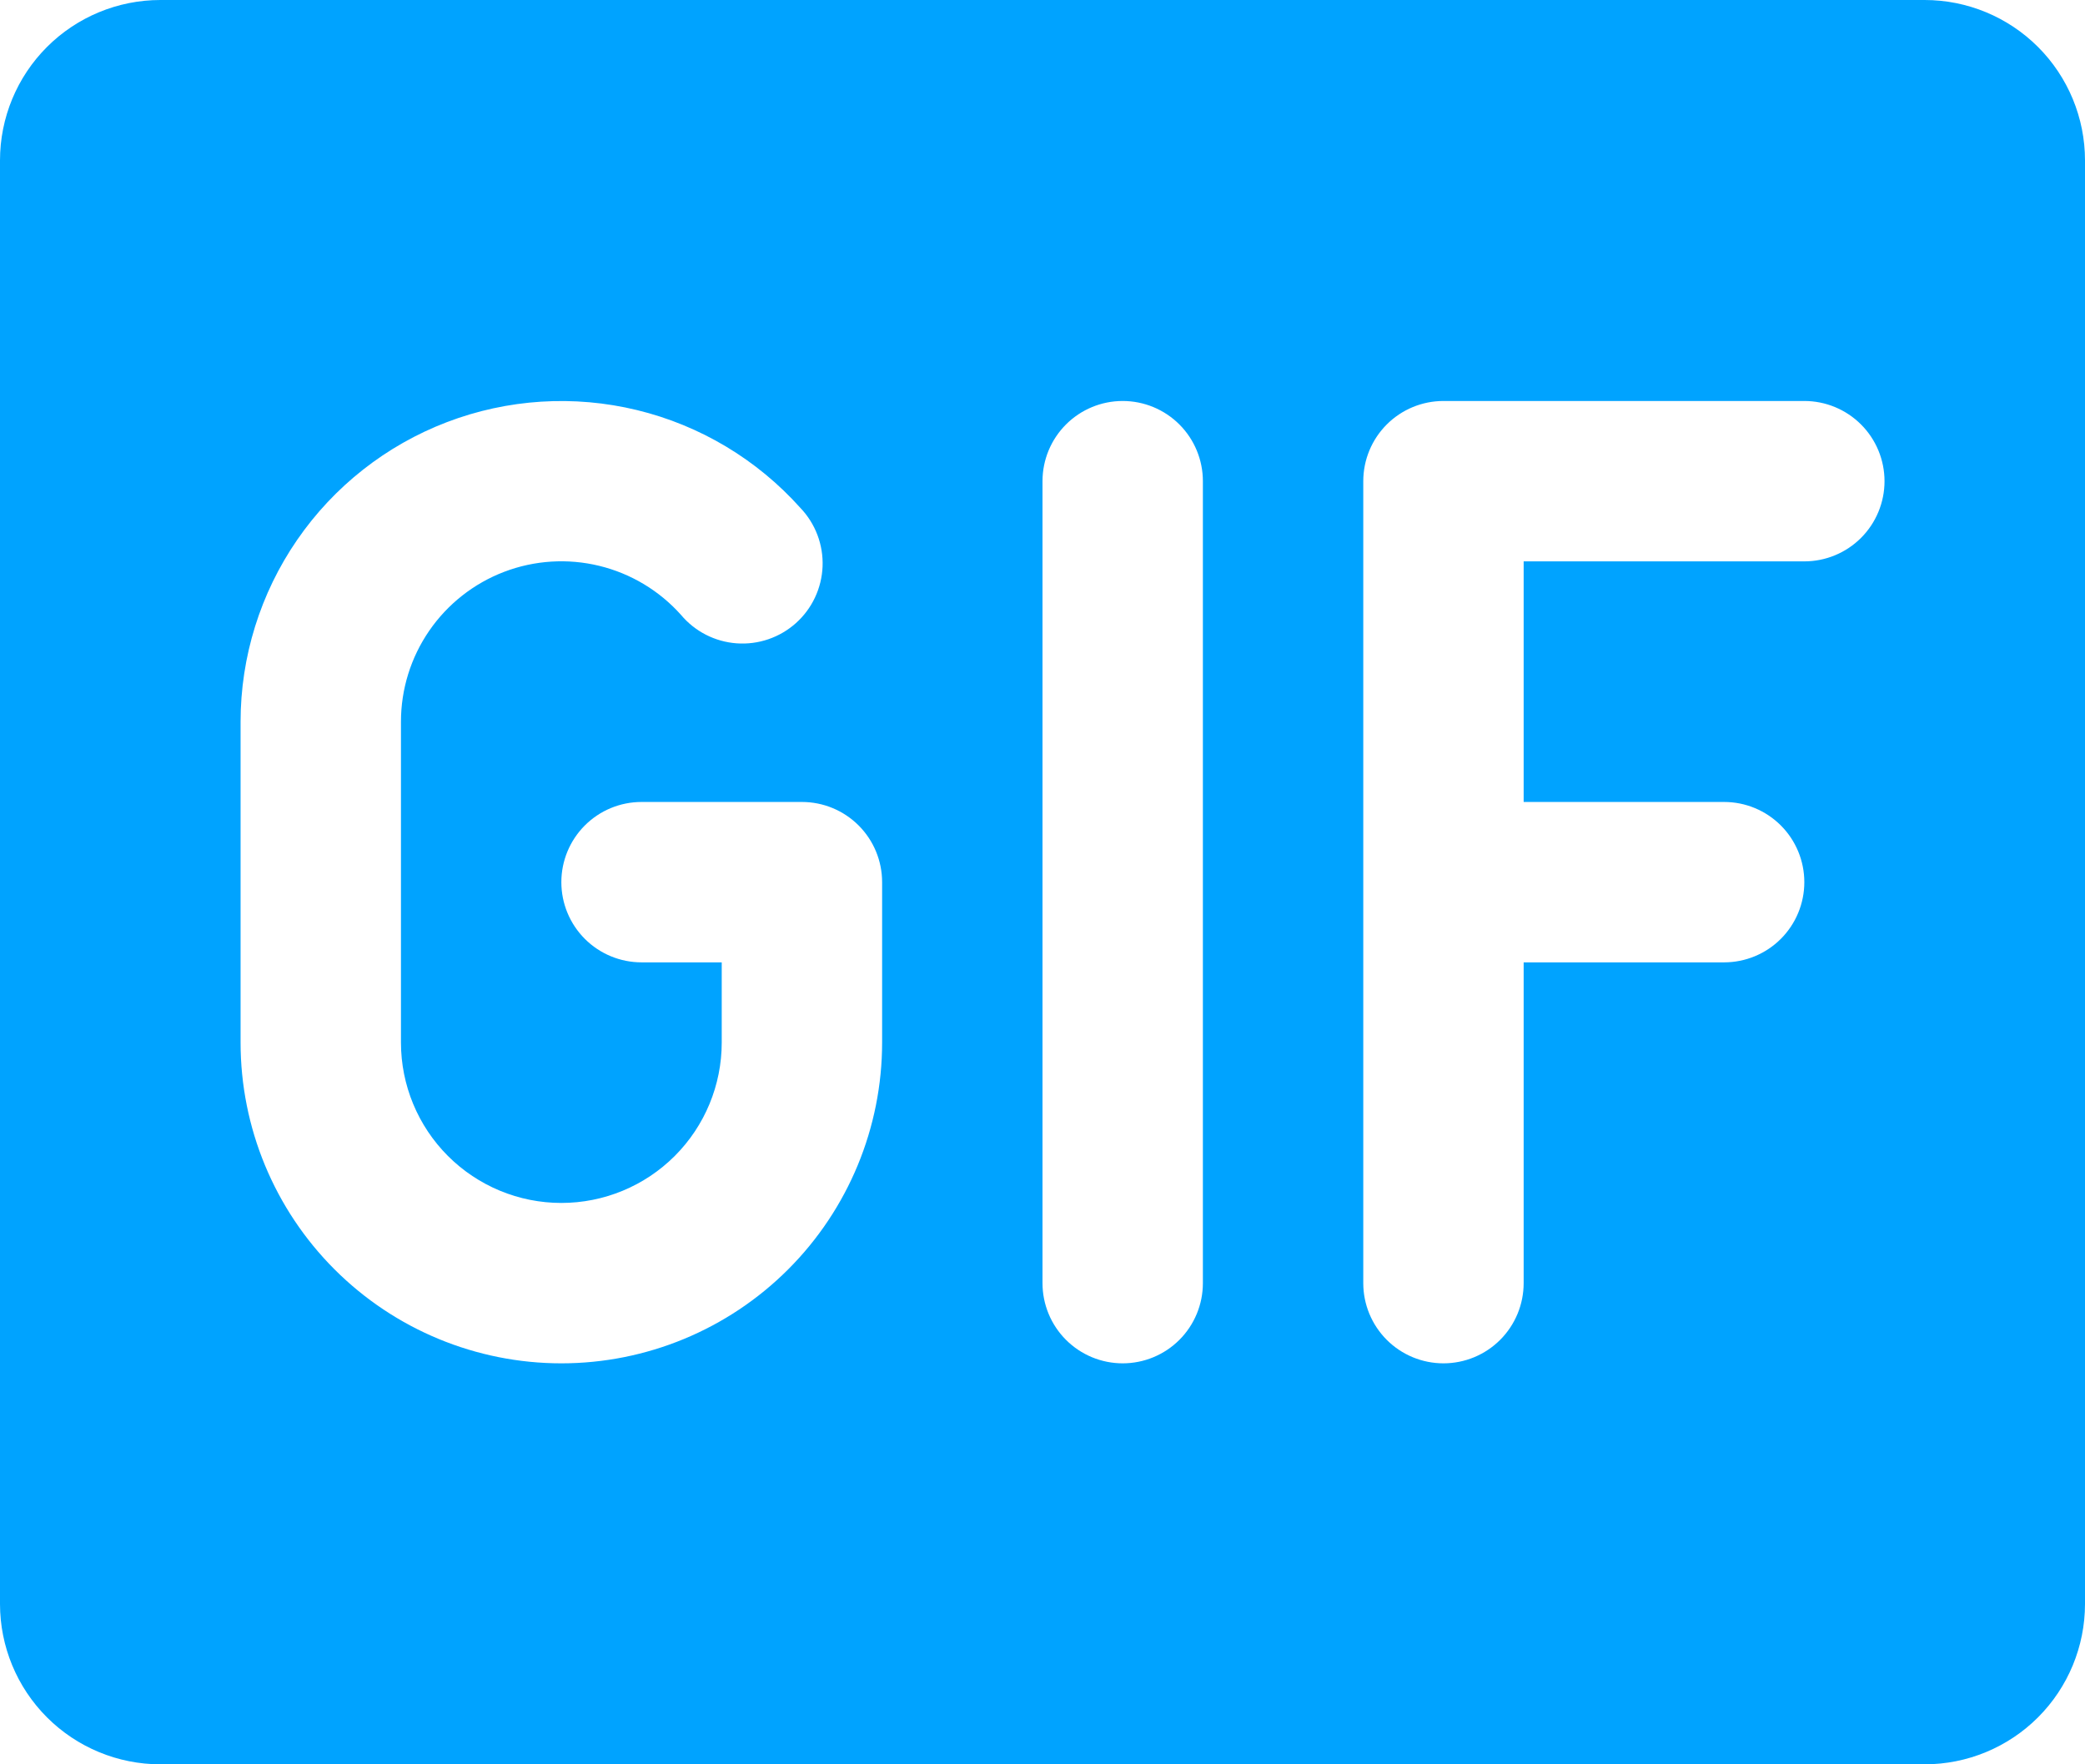<svg width="208" height="176" viewBox="0 0 208 176" fill="none" xmlns="http://www.w3.org/2000/svg">
<path d="M192 0H16C11.757 0 7.687 1.686 4.686 4.686C1.686 7.687 0 11.757 0 16V160C0 164.243 1.686 168.313 4.686 171.314C7.687 174.314 11.757 176 16 176H192C196.243 176 200.313 174.314 203.314 171.314C206.314 168.313 208 164.243 208 160V16C208 11.757 206.314 7.687 203.314 4.686C200.313 1.686 196.243 0 192 0ZM88 104C88 112.487 84.629 120.626 78.627 126.627C72.626 132.629 64.487 136 56 136C47.513 136 39.374 132.629 33.373 126.627C27.371 120.626 24 112.487 24 104V72C24.001 65.52 25.969 59.193 29.645 53.855C33.32 48.518 38.529 44.423 44.583 42.111C50.637 39.799 57.25 39.379 63.547 40.908C69.845 42.436 75.529 45.84 79.85 50.67C80.591 51.446 81.169 52.362 81.548 53.366C81.928 54.369 82.102 55.439 82.06 56.511C82.017 57.583 81.76 58.635 81.303 59.605C80.846 60.576 80.198 61.445 79.399 62.16C78.599 62.875 77.664 63.422 76.648 63.768C75.633 64.115 74.558 64.253 73.488 64.176C72.418 64.098 71.375 63.806 70.42 63.318C69.465 62.829 68.618 62.153 67.93 61.33C65.77 58.913 62.926 57.209 59.776 56.444C56.626 55.679 53.318 55.889 50.29 57.045C47.262 58.202 44.657 60.252 42.819 62.922C40.981 65.593 39.998 68.758 40 72V104C40 108.243 41.686 112.313 44.686 115.314C47.687 118.314 51.757 120 56 120C60.243 120 64.313 118.314 67.314 115.314C70.314 112.313 72 108.243 72 104V96H64C61.878 96 59.843 95.157 58.343 93.657C56.843 92.157 56 90.122 56 88C56 85.878 56.843 83.843 58.343 82.343C59.843 80.843 61.878 80 64 80H80C82.122 80 84.157 80.843 85.657 82.343C87.157 83.843 88 85.878 88 88V104ZM120 128C120 130.122 119.157 132.157 117.657 133.657C116.157 135.157 114.122 136 112 136C109.878 136 107.843 135.157 106.343 133.657C104.843 132.157 104 130.122 104 128V48C104 45.878 104.843 43.843 106.343 42.343C107.843 40.843 109.878 40 112 40C114.122 40 116.157 40.843 117.657 42.343C119.157 43.843 120 45.878 120 48V128ZM180 56H152V80H172C174.122 80 176.157 80.843 177.657 82.343C179.157 83.843 180 85.878 180 88C180 90.122 179.157 92.157 177.657 93.657C176.157 95.157 174.122 96 172 96H152V128C152 130.122 151.157 132.157 149.657 133.657C148.157 135.157 146.122 136 144 136C141.878 136 139.843 135.157 138.343 133.657C136.843 132.157 136 130.122 136 128V48C136 45.878 136.843 43.843 138.343 42.343C139.843 40.843 141.878 40 144 40H180C182.122 40 184.157 40.843 185.657 42.343C187.157 43.843 188 45.878 188 48C188 50.122 187.157 52.157 185.657 53.657C184.157 55.157 182.122 56 180 56Z" fill="#00A3FF"/>
</svg>
